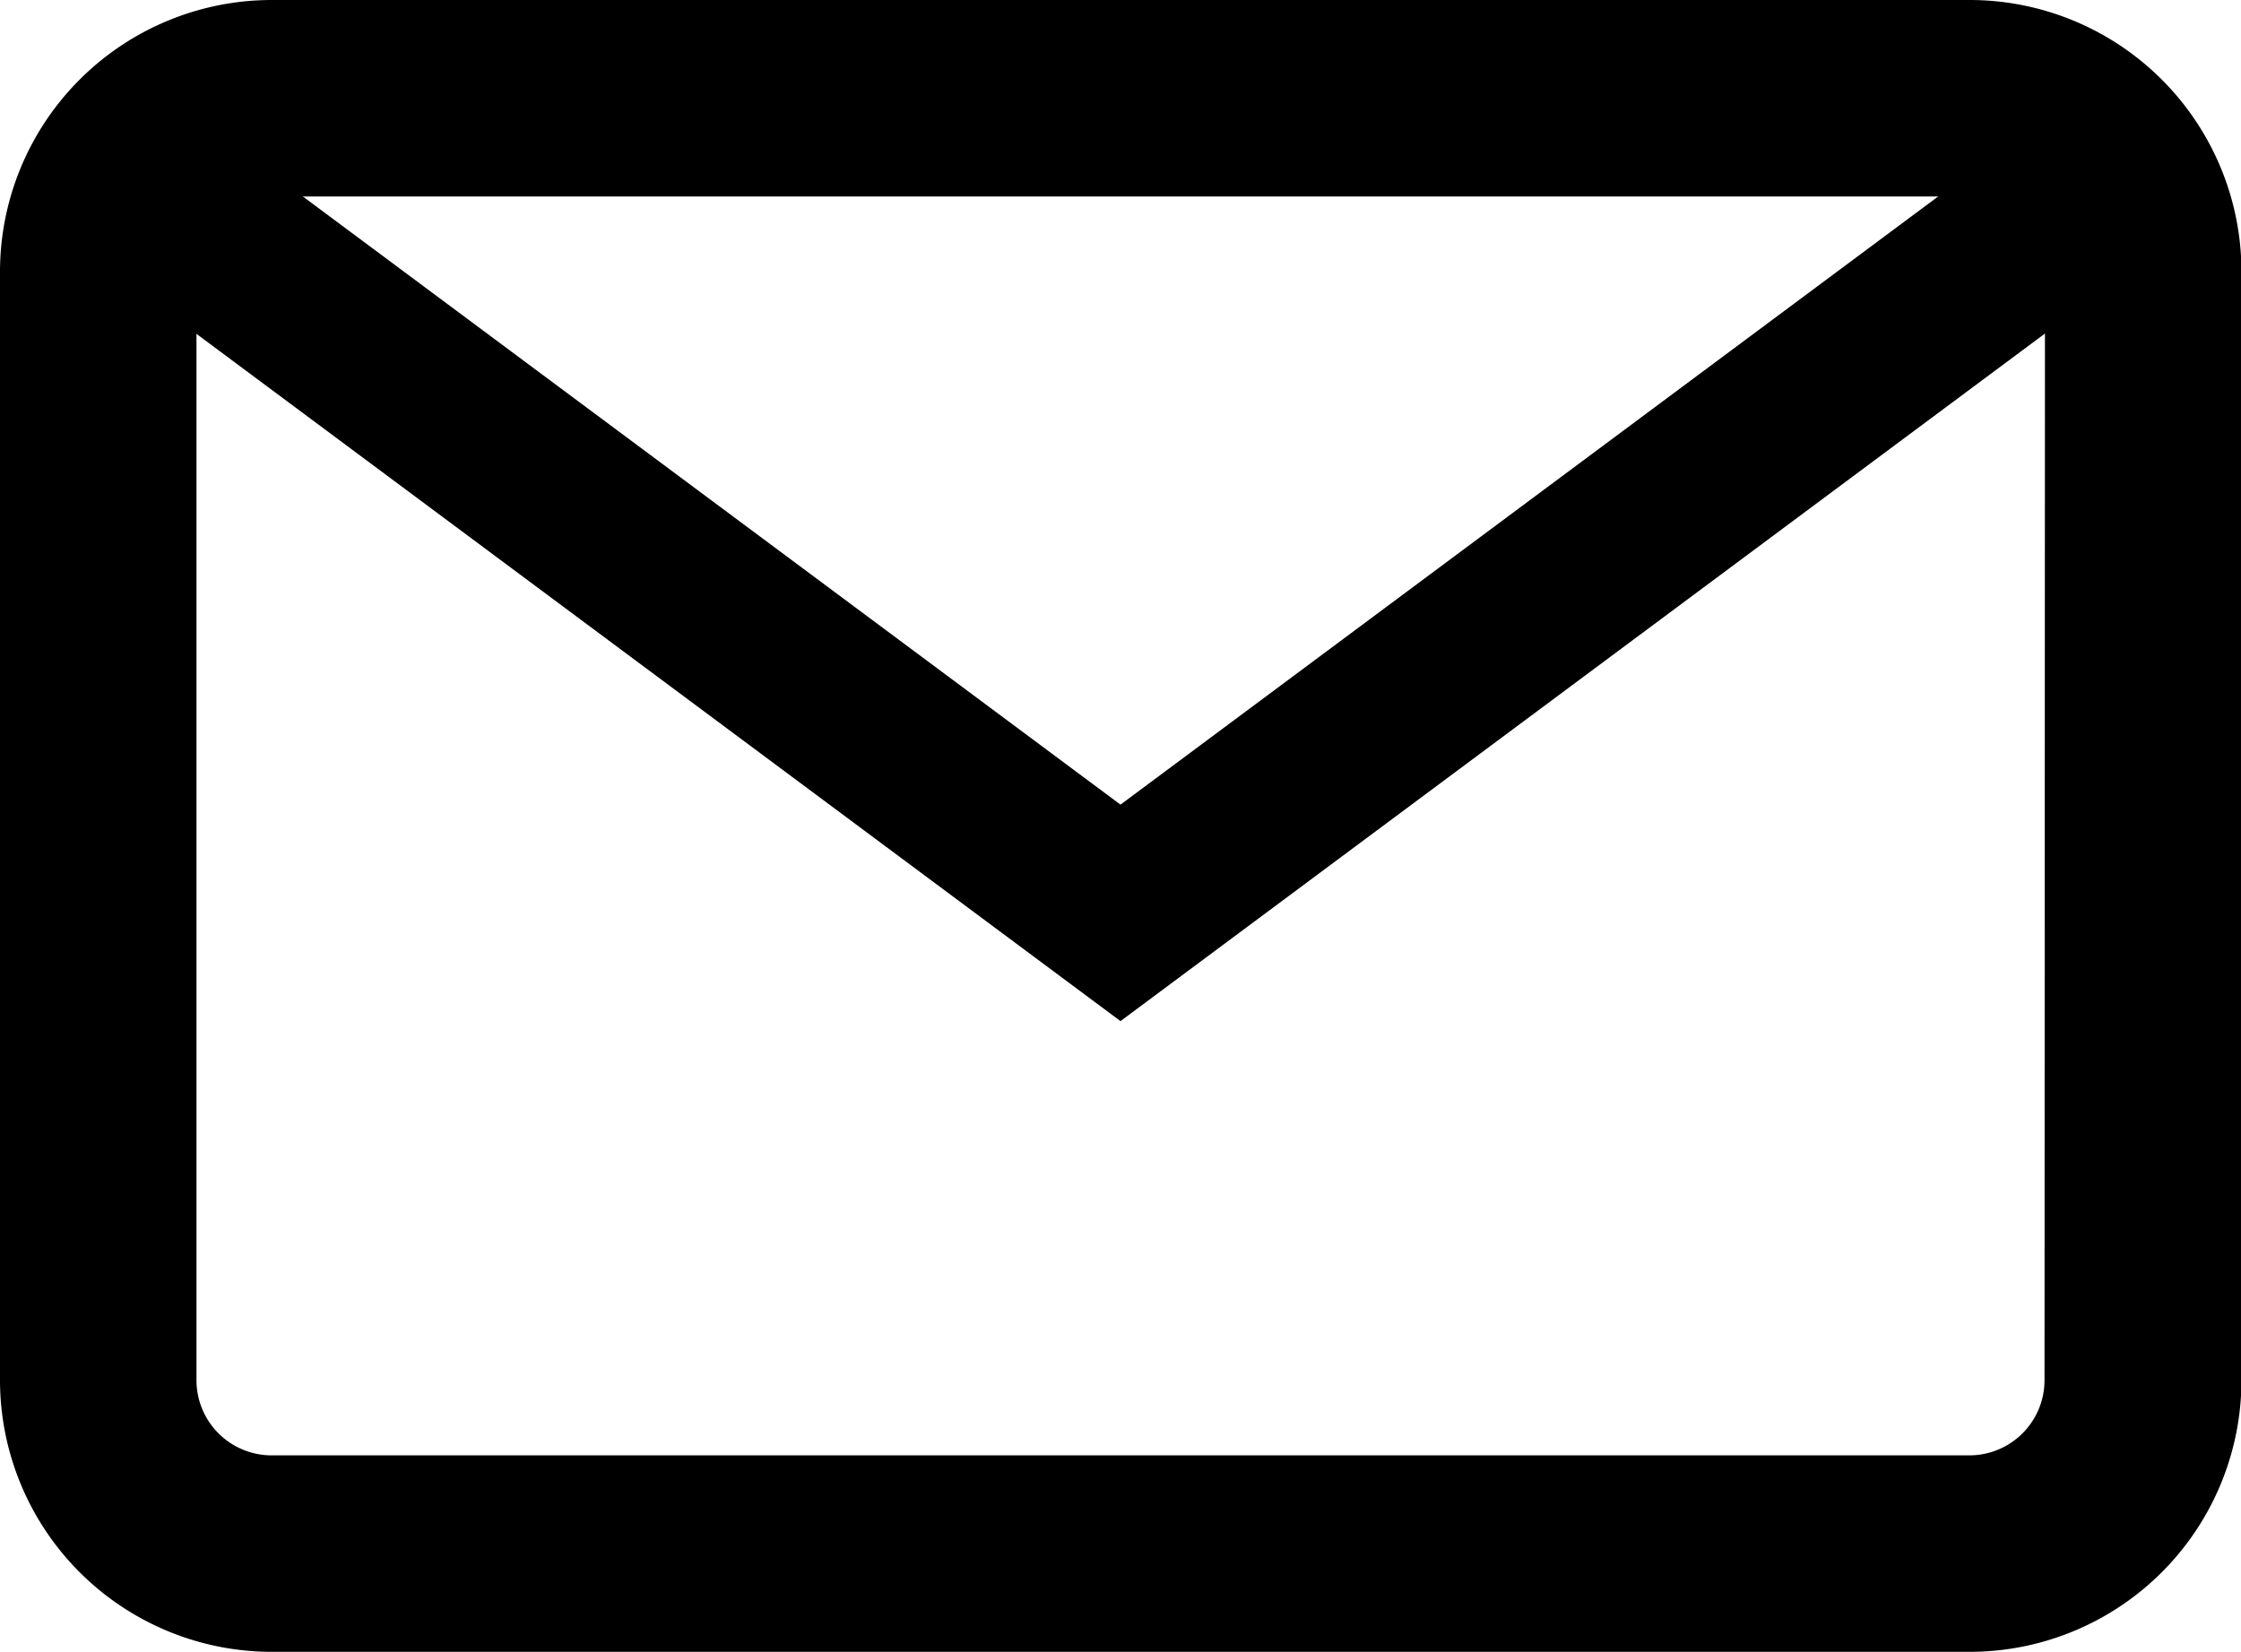 <svg xmlns="http://www.w3.org/2000/svg" width="19.264" height="14.2" viewBox="0 0 19.264 14.2">
  <g id="_001-mail" data-name="001-mail" transform="translate(0.1 -67.9)">
    <g id="Group_114" data-name="Group 114" transform="translate(0 68)">
      <g id="Group_113" data-name="Group 113" transform="translate(0 0)">
        <path id="Path_64" data-name="Path 64" d="M16.83,68H2.234A2.237,2.237,0,0,0,0,70.234v9.532A2.237,2.237,0,0,0,2.234,82h14.6a2.237,2.237,0,0,0,2.234-2.234V70.234A2.237,2.237,0,0,0,16.83,68Zm.745,11.766a.746.746,0,0,1-.745.745H2.234a.746.746,0,0,1-.745-.745V70.234a.746.746,0,0,1,.745-.745h14.6a.746.746,0,0,1,.745.745Z" transform="translate(0 -68)" fill="currentColor" stroke="currentColor" stroke-width="0.2"/>
      </g>
    </g>
    <g id="Group_116" data-name="Group 116" transform="translate(0.727 68.929)">
      <g id="Group_115" data-name="Group 115" transform="translate(0 0)">
        <path id="Path_65" data-name="Path 65" d="M36.243,92.937l-7.916,5.888-7.916-5.888-.889,1.2,8.805,6.549,8.805-6.549Z" transform="translate(-19.522 -92.937)" fill="currentColor"/>
      </g>
    </g>
  </g>
</svg>
